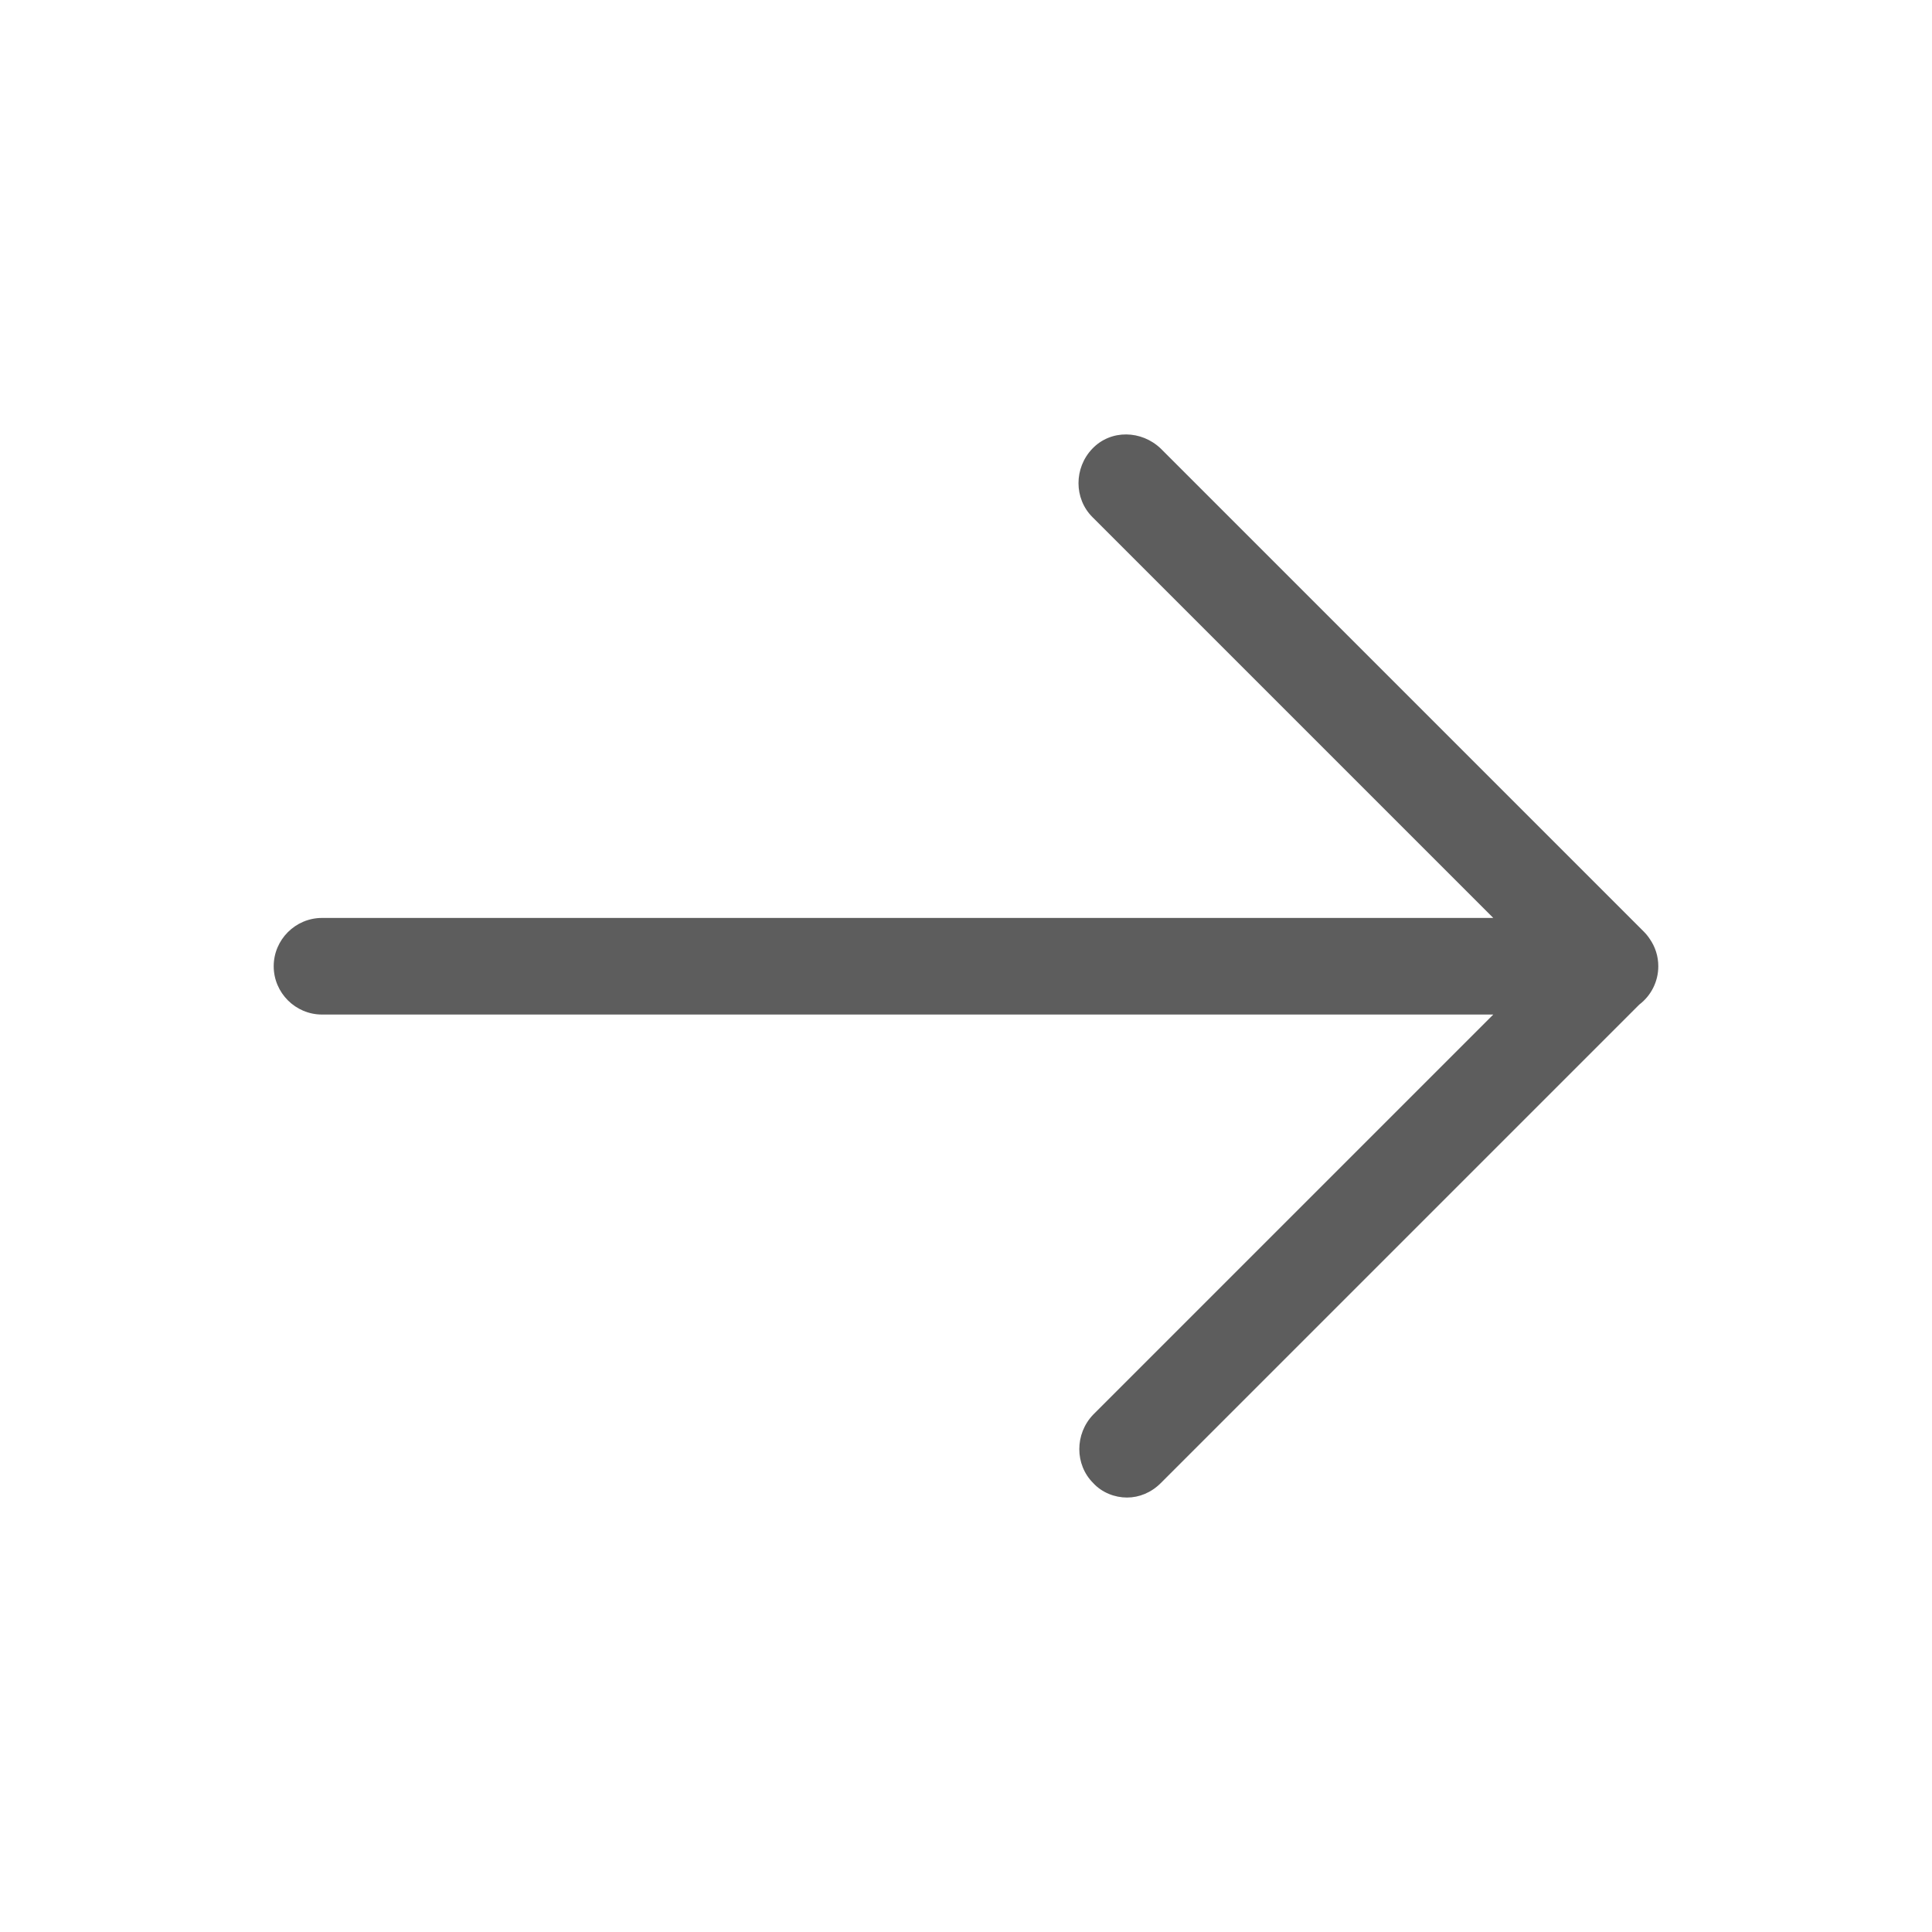 <svg width="24" height="24" viewBox="0 0 24 24" fill="none" xmlns="http://www.w3.org/2000/svg"><rect width="24" height="24" fill="none" rx="0" ry="0"></rect><path fill-rule="evenodd" clip-rule="evenodd" d="M20.363 12.48L14.42 18.423C14.3 18.543 14.15 18.603 14 18.603C13.85 18.603 13.69 18.543 13.58 18.423C13.35 18.193 13.35 17.813 13.58 17.573L18.55 12.603H4C3.67 12.603 3.4 12.333 3.4 12.003C3.4 11.673 3.67 11.403 4 11.403H18.55L13.57 6.423C13.34 6.193 13.34 5.813 13.57 5.573C13.8 5.333 14.18 5.343 14.42 5.573L20.42 11.573C20.448 11.601 20.473 11.632 20.494 11.664C20.561 11.76 20.6 11.877 20.6 12.003C20.6 12.197 20.507 12.371 20.363 12.48Z" fill="#5D5D5D"></path></svg>